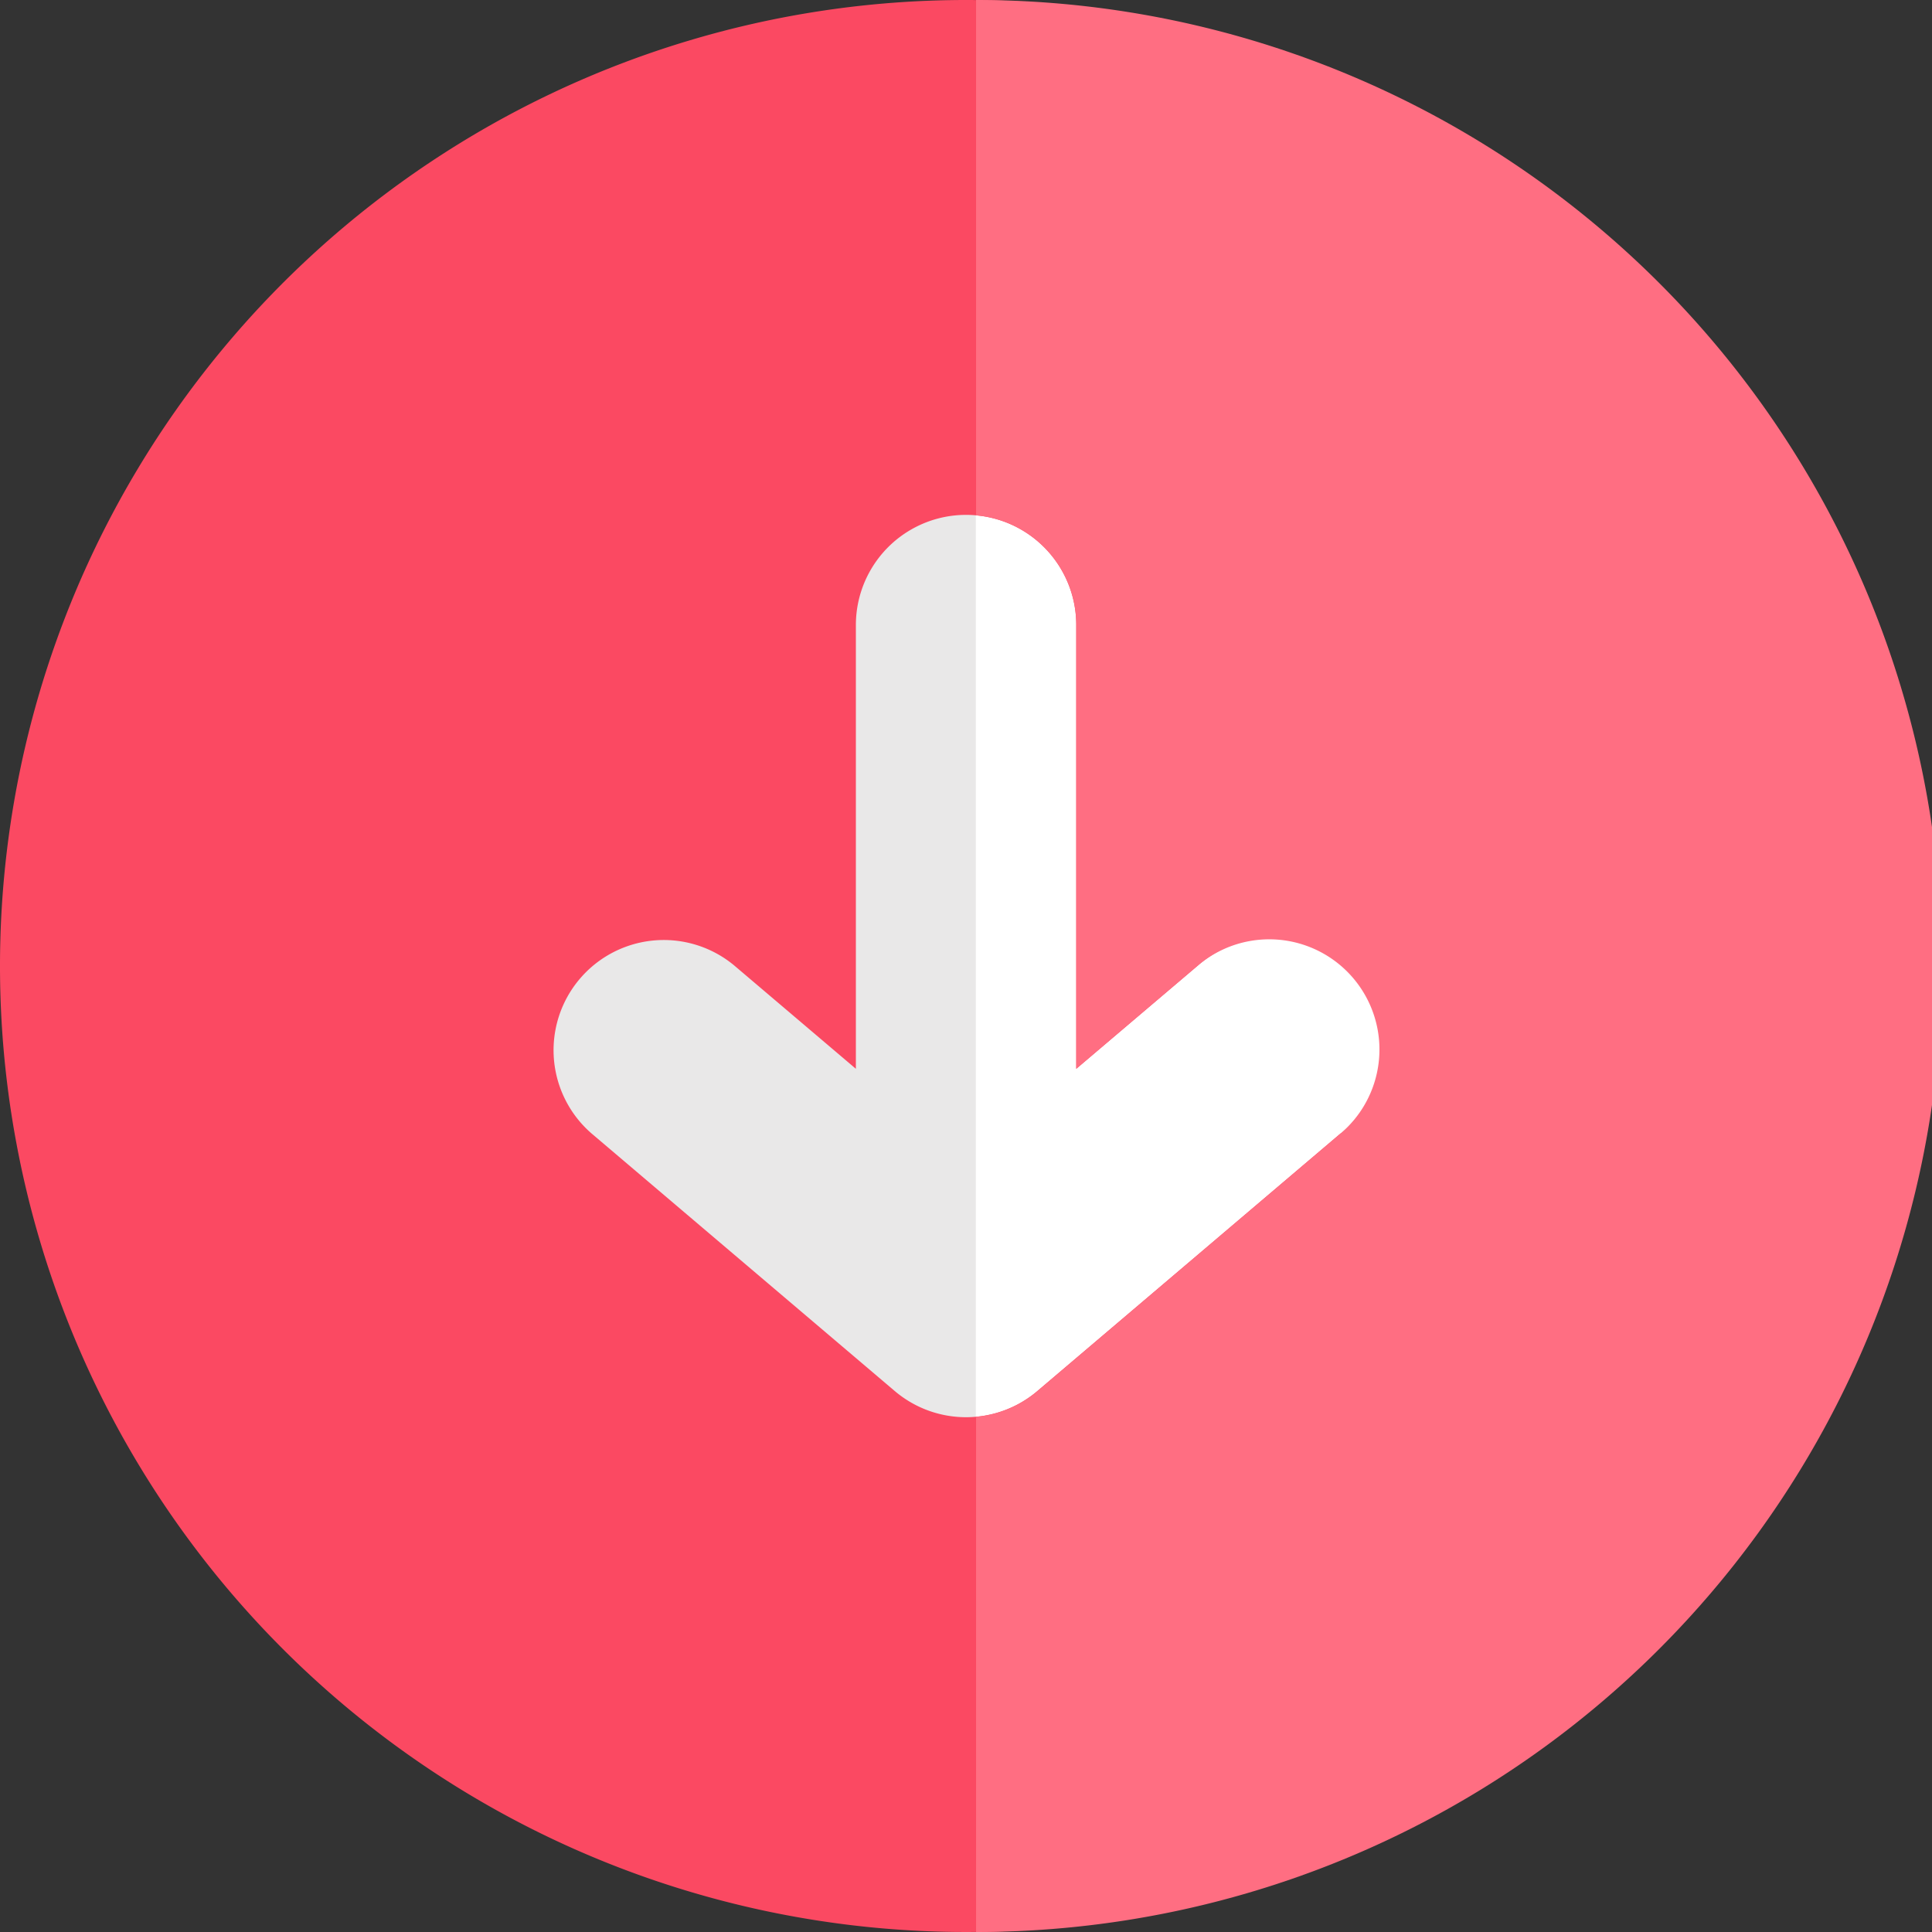 <svg xmlns="http://www.w3.org/2000/svg" width="24" height="24.002" viewBox="0 0 24 24.002">
  <rect x="0" y="0" width="24" height="24.002" fill="#333333" stroke="none"/>
  <g id="Group_298" data-name="Group 298" transform="translate(372.084 367.816) rotate(180)">
    <circle id="Ellipse_31" data-name="Ellipse 31" cx="7" cy="7" r="7" transform="translate(353.084 348.816)" fill="#fff"/>
    <rect id="Rectangle_150" data-name="Rectangle 150" width="6.122" height="17" transform="translate(359.962 346.816)" fill="#e9e8e8"/>
    <g id="down-arrow-in-a-circle">
      <path id="Path_29" data-name="Path 29" d="M360.084,367.816a12,12,0,1,0-12-12A12,12,0,0,0,360.084,367.816Zm-4.654-14.079,3.767-3.2a1.368,1.368,0,0,1,1.773,0l3.767,3.2a1.369,1.369,0,0,1-1.772,2.087l-1.513-1.285v5.512a1.369,1.369,0,1,1-2.738,0v-5.512l-1.513,1.285a1.369,1.369,0,1,1-1.8-2.066l.025-.021Z" fill="#fb4962"/>
    </g>
    <path id="Subtraction_8" data-name="Subtraction 8" d="M359.959,367.816h0a12,12,0,0,1,0-24v6.4a1.366,1.366,0,0,0-.762.318l-3.765,3.2a1.369,1.369,0,1,0,1.77,2.089l1.513-1.284v5.509a1.363,1.363,0,0,0,1.244,1.366v6.4Z" fill="#ff6e82"/>
  </g>
</svg>
